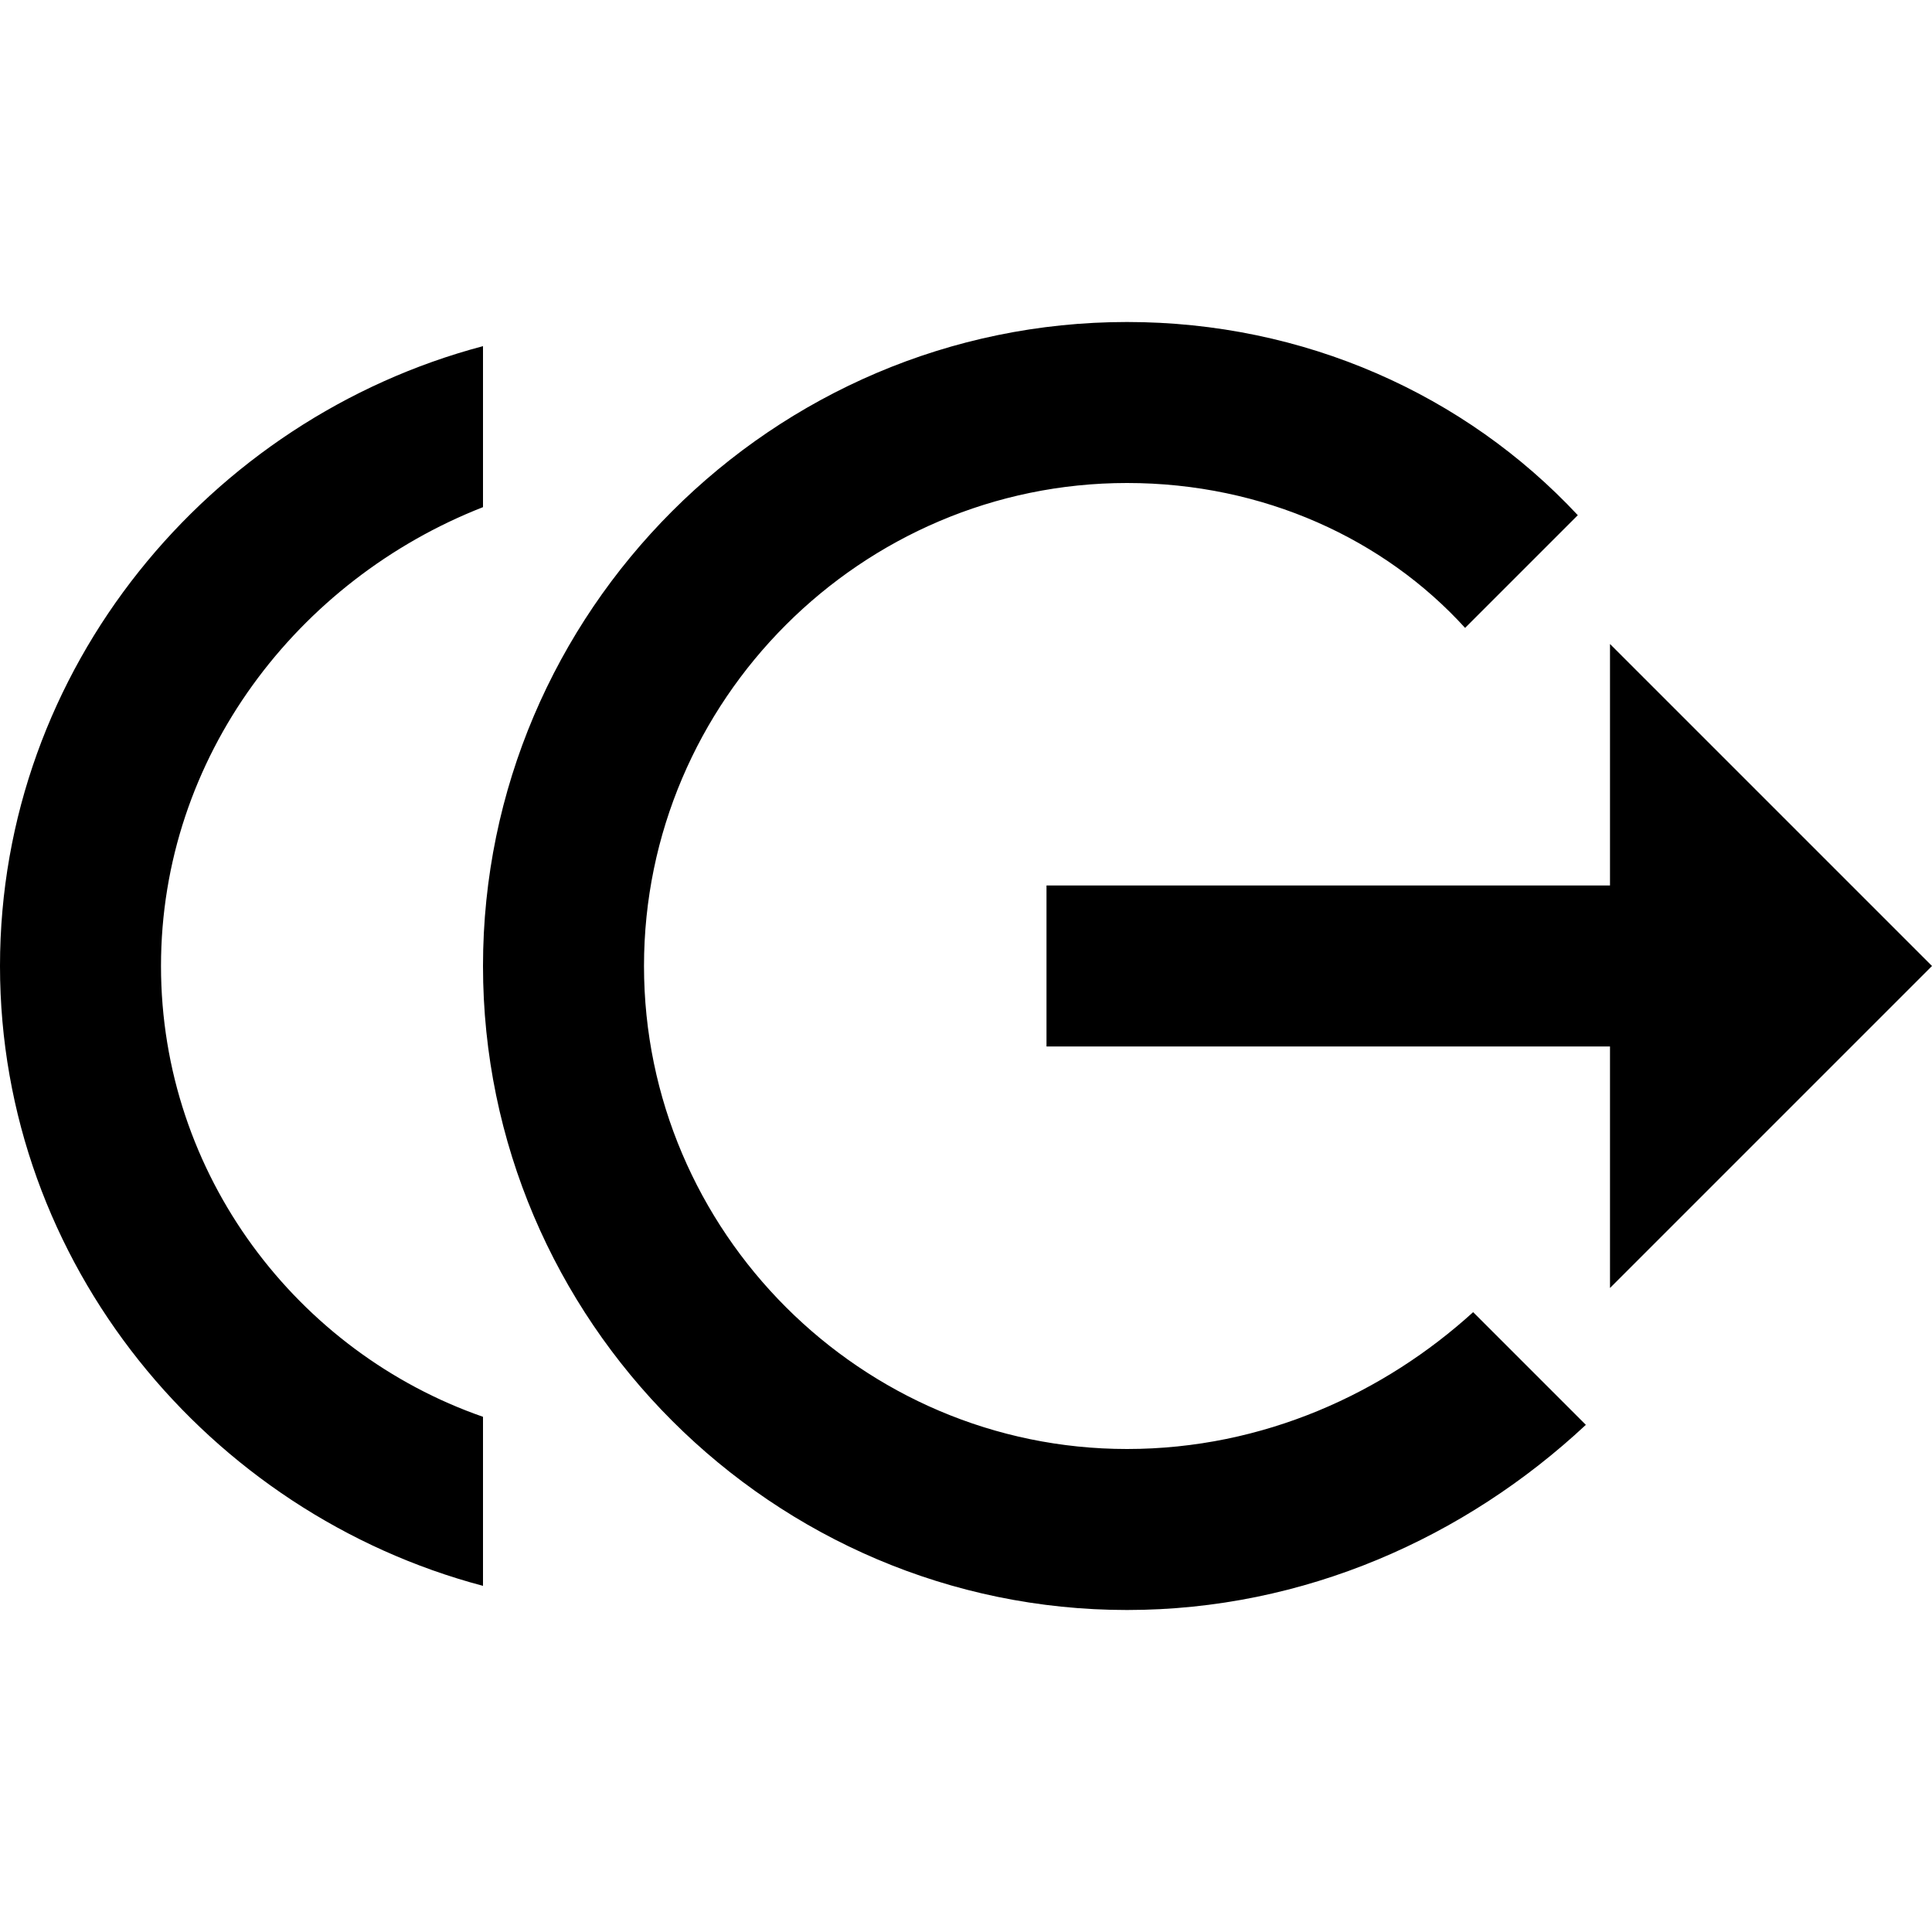 <?xml version="1.0" encoding="utf-8"?>
<!-- Generator: Adobe Illustrator 17.1.0, SVG Export Plug-In . SVG Version: 6.00 Build 0)  -->
<!DOCTYPE svg PUBLIC "-//W3C//DTD SVG 1.1//EN" "http://www.w3.org/Graphics/SVG/1.1/DTD/svg11.dtd">
<svg version="1.1" xmlns:x="http://ns.adobe.com/Extensibility/1.0/" xmlns:i="http://ns.adobe.com/AdobeIllustrator/10.0/" xmlns:graph="http://ns.adobe.com/Graphs/1.0/"
	 xmlns="http://www.w3.org/2000/svg" xmlns:xlink="http://www.w3.org/1999/xlink" x="0px" y="0px" width="24px" height="24px"
	 viewBox="0 0 24 24" enable-background="new 0 0 24 24" xml:space="preserve">
<g id="Header">
	<g>
		<rect x="-618" y="-1080" fill="none" width="1400" height="3600"/>
	</g>
</g>
<g id="Label">
</g>
<g id="Icon">
	<g>
		<g>
			<rect fill="none" width="24" height="24"/>
		</g>
		<path d="M2,12c0-2.6,1.7-4.8,4-5.7V4.3c-3.4,0.9-6,4-6,7.7s2.6,6.8,6,7.7v-2.1C3.7,16.8,2,14.6,2,12z M24,12l-4-4v3h-7v2h7v3
			L24,12z M14,18c-3.3,0-6-2.7-6-6s2.7-6,6-6c1.7,0,3.2,0.7,4.2,1.8l1.4-1.4C18.2,4.9,16.2,4,14,4c-4.4,0-8,3.6-8,8s3.6,8,8,8
			c2.2,0,4.2-0.9,5.7-2.3l-1.4-1.4C17.2,17.3,15.7,18,14,18z"/>
	</g>
</g>
<g id="Grid" display="none">
	<g display="inline">
	</g>
</g>
</svg>
